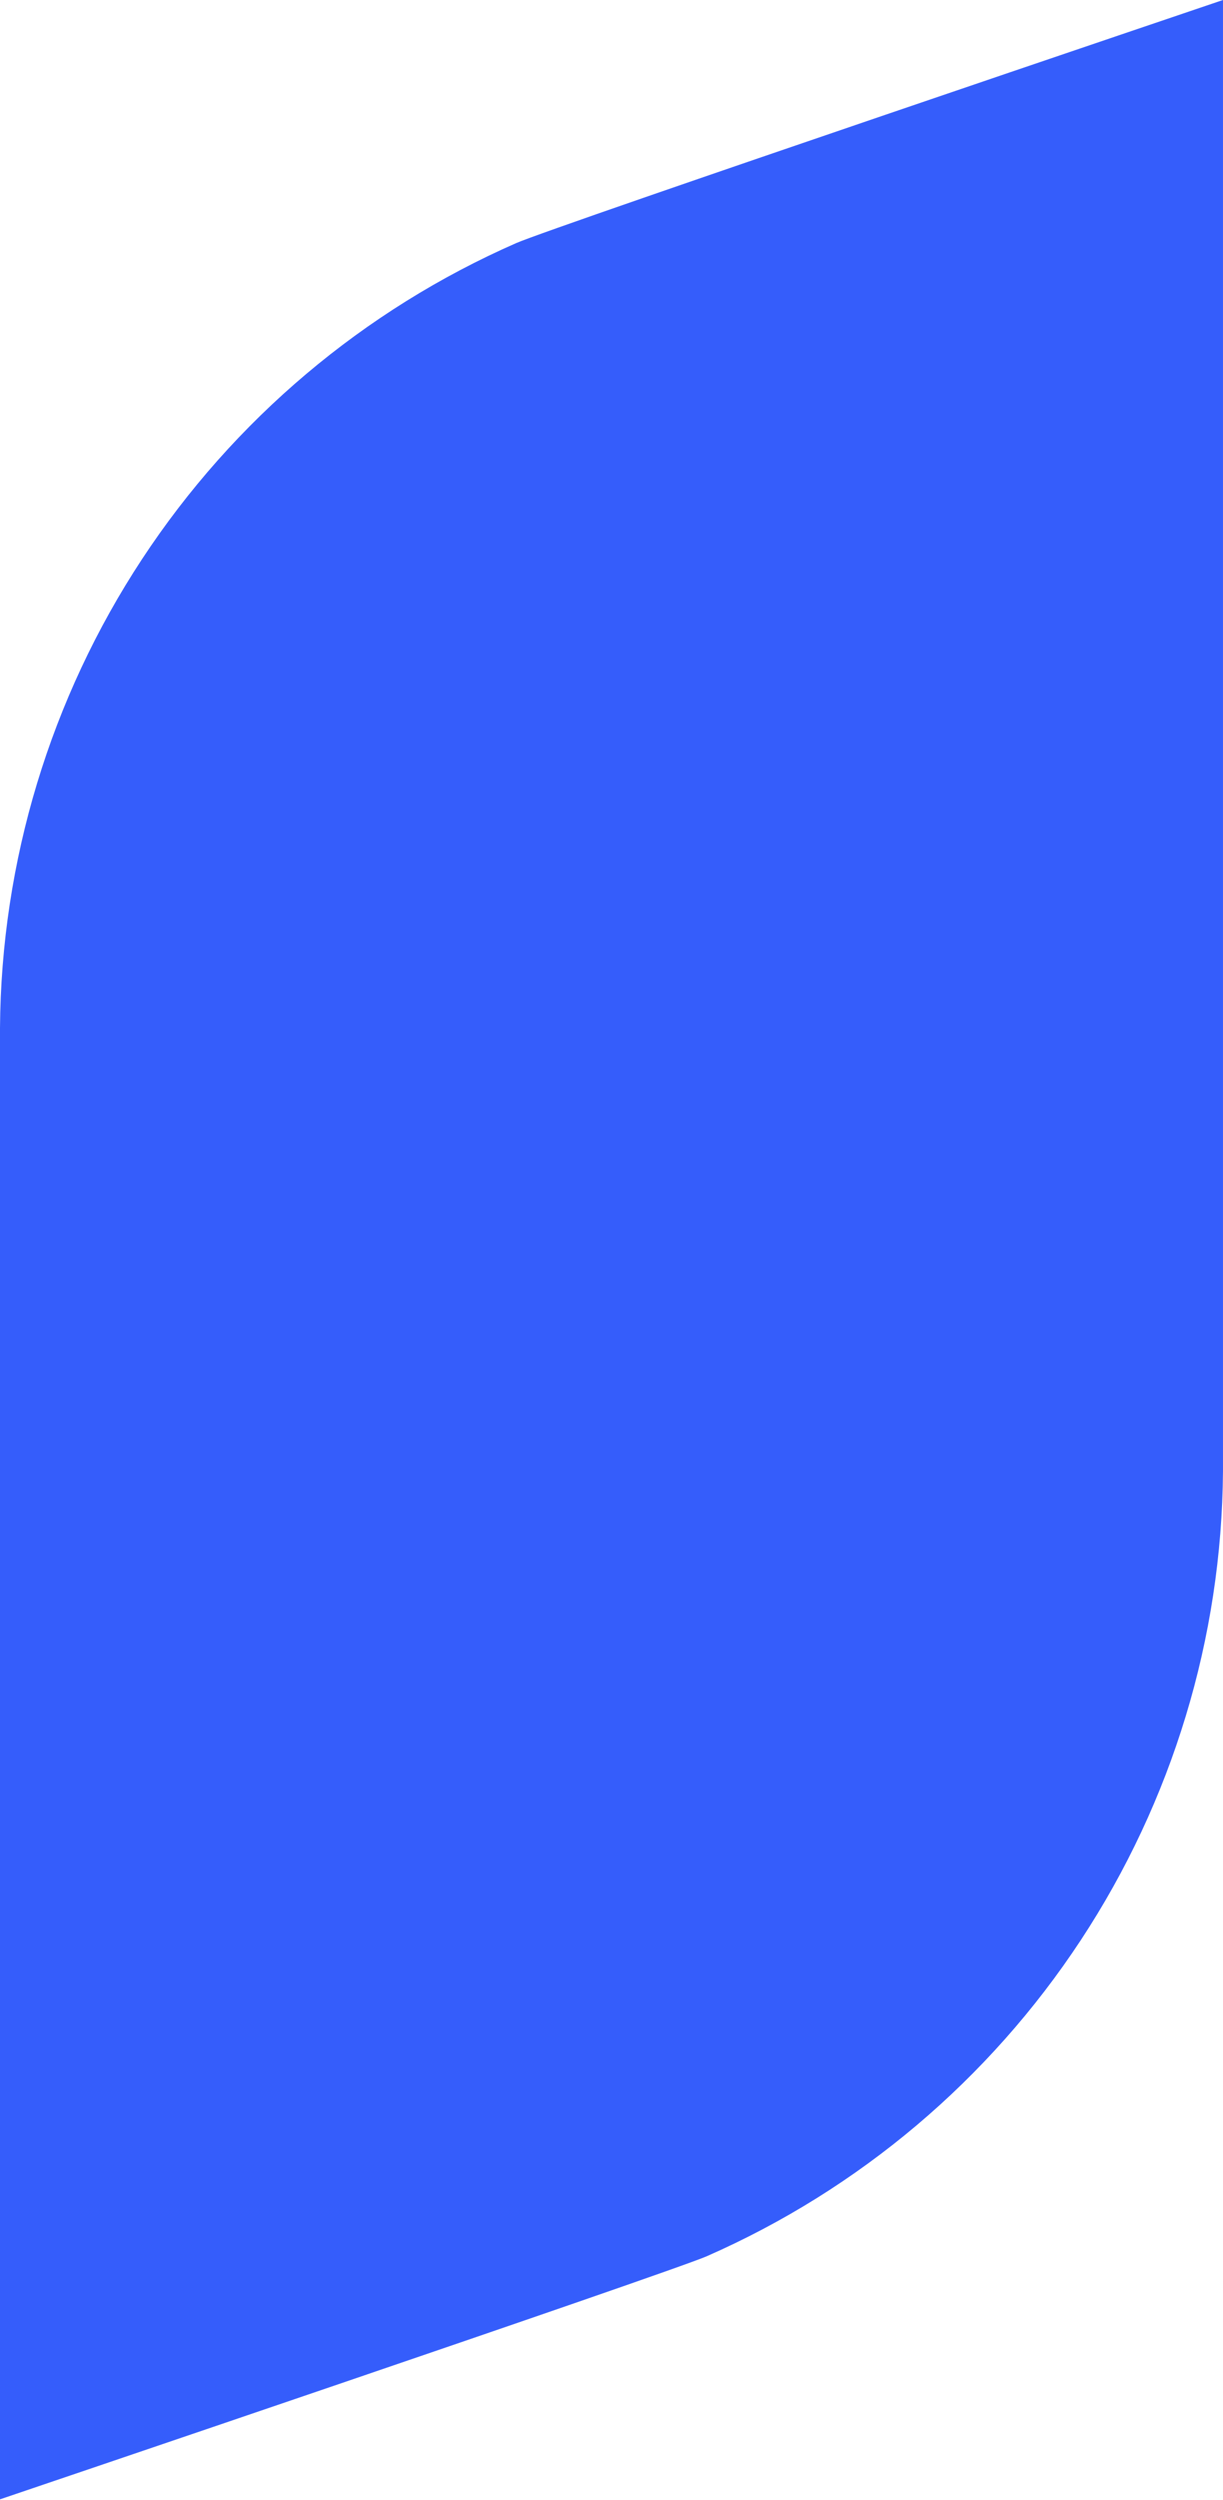 <svg width="321" height="656" viewBox="0 0 321 656" fill="none" xmlns="http://www.w3.org/2000/svg">
<path d="M135.497 63.784C95.445 81.349 61.334 110.151 37.288 146.705C13.242 183.26 0.291 226.004 0 269.768V290.322V655.822C0 655.822 174.785 596.618 185.5 592.038C225.536 574.449 259.631 545.642 283.674 509.093C307.717 472.543 320.679 429.812 320.997 386.053V377.787V0C320.997 0 146.101 59.204 135.497 63.784Z" fill="#355DFB"/>
</svg>
